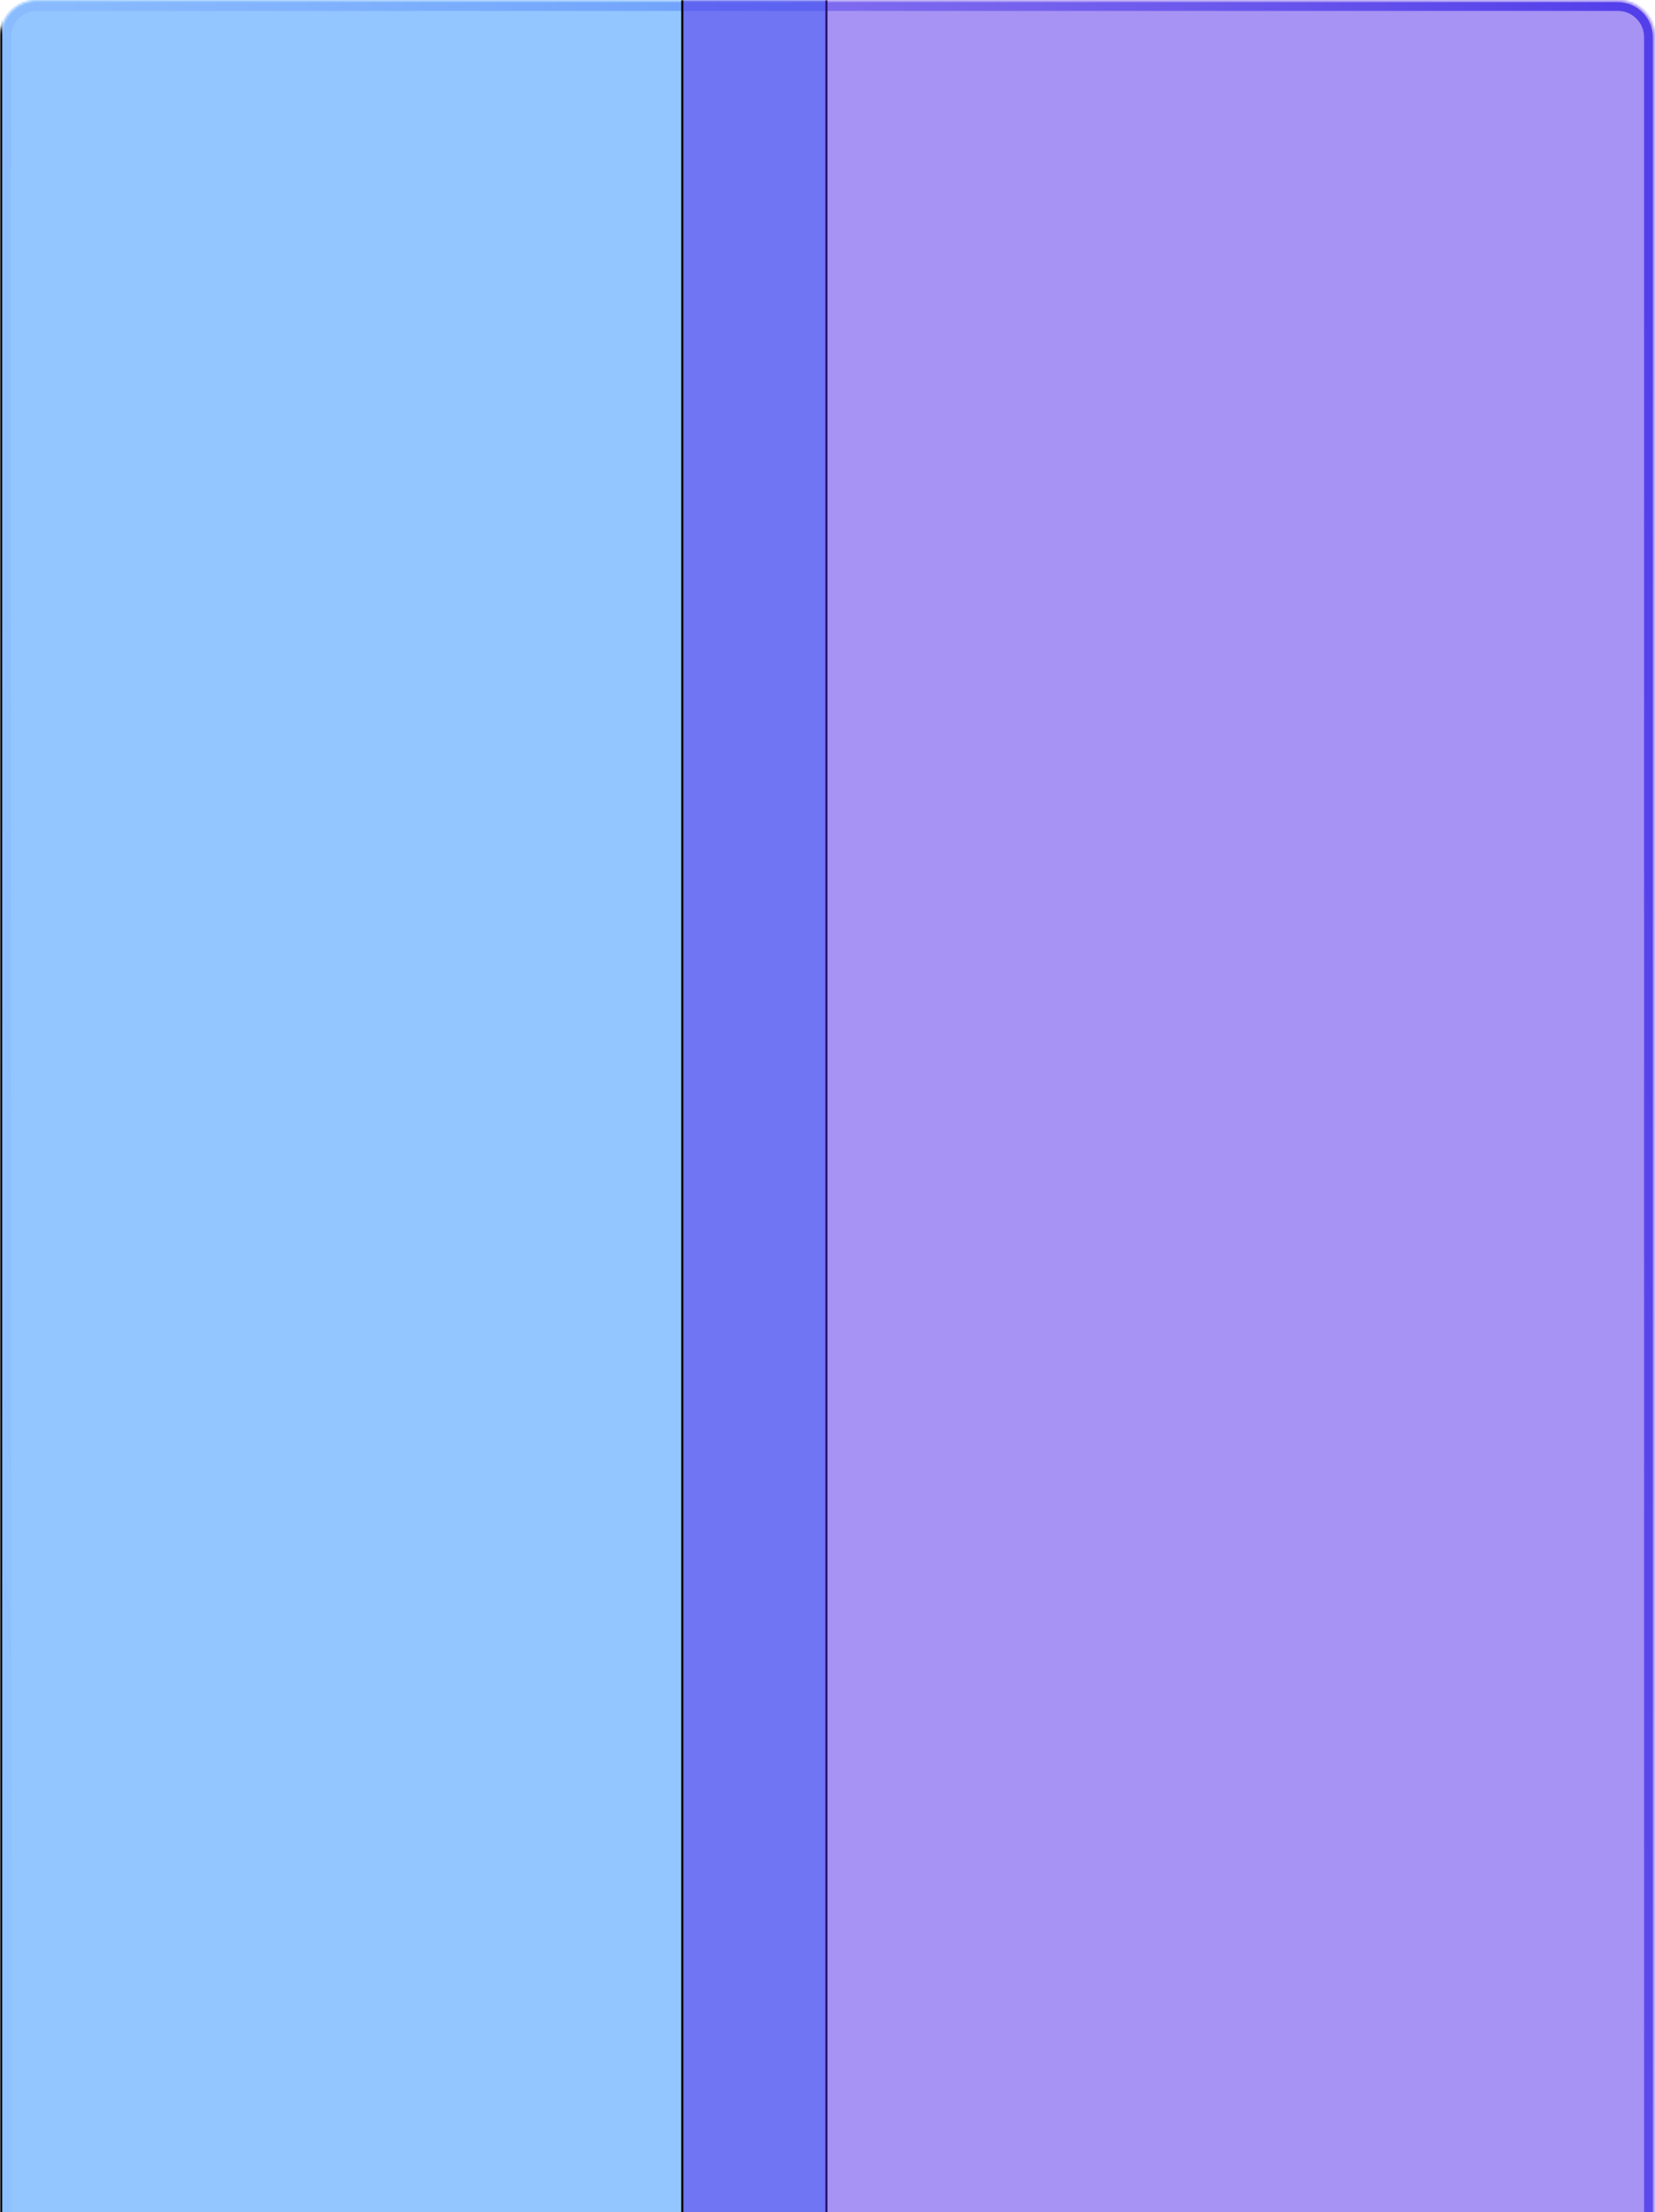 <svg width="758" height="1013" viewBox="0 0 758 1013" fill="none" xmlns="http://www.w3.org/2000/svg">
<path d="M3 17C3 9.268 9.268 3 17 3H741C748.732 3 755 9.268 755 17V2106C755 2113.73 748.732 2120 741 2120H17C9.268 2120 3 2113.73 3 2106V17Z" stroke="url(#paint0_linear_193_206)" stroke-width="4"/>
<mask id="mask0_193_206" style="mask-type:alpha" maskUnits="userSpaceOnUse" x="0" y="0" width="758" height="2120">
<path d="M17 0.5C7.887 0.5 0.5 7.887 0.5 17V2103C0.5 2112.11 7.887 2119.5 17 2119.5H741C750.113 2119.5 757.5 2112.11 757.5 2103V17C757.5 7.887 750.113 0.5 741 0.5H17Z" fill="#D9D9D9" stroke="black"/>
</mask>
<g mask="url(#mask0_193_206)">
<g filter="url(#filter0_f_193_206)">
<path d="M378.5 -103.408V-103.908H378H17C7.887 -103.908 0.5 -96.521 0.5 -87.408V2103C0.5 2112.11 7.887 2119.5 17 2119.5H378H378.5V2119V-103.408Z" fill="#298DFF" fill-opacity="0.5" stroke="black"/>
<path d="M312.5 -103.408V-103.908H313H743C752.113 -103.908 759.5 -96.521 759.5 -87.408V2103C759.5 2112.11 752.113 2119.5 743 2119.5H313H312.5V2119V-103.408Z" fill="#4F28E9" fill-opacity="0.5" stroke="black"/>
</g>
</g>
<defs>
<filter id="filter0_f_193_206" x="-100" y="-204.408" width="960" height="2424.41" filterUnits="userSpaceOnUse" color-interpolation-filters="sRGB">
<feFlood flood-opacity="0" result="BackgroundImageFix"/>
<feBlend mode="normal" in="SourceGraphic" in2="BackgroundImageFix" result="shape"/>
<feGaussianBlur stdDeviation="50" result="effect1_foregroundBlur_193_206"/>
</filter>
<linearGradient id="paint0_linear_193_206" x1="747.5" y1="27.149" x2="-157.101" y2="101.935" gradientUnits="userSpaceOnUse">
<stop stop-color="#5757EC"/>
<stop offset="1" stop-color="#FFFCFC" stop-opacity="0.5"/>
</linearGradient>
</defs>
</svg>

